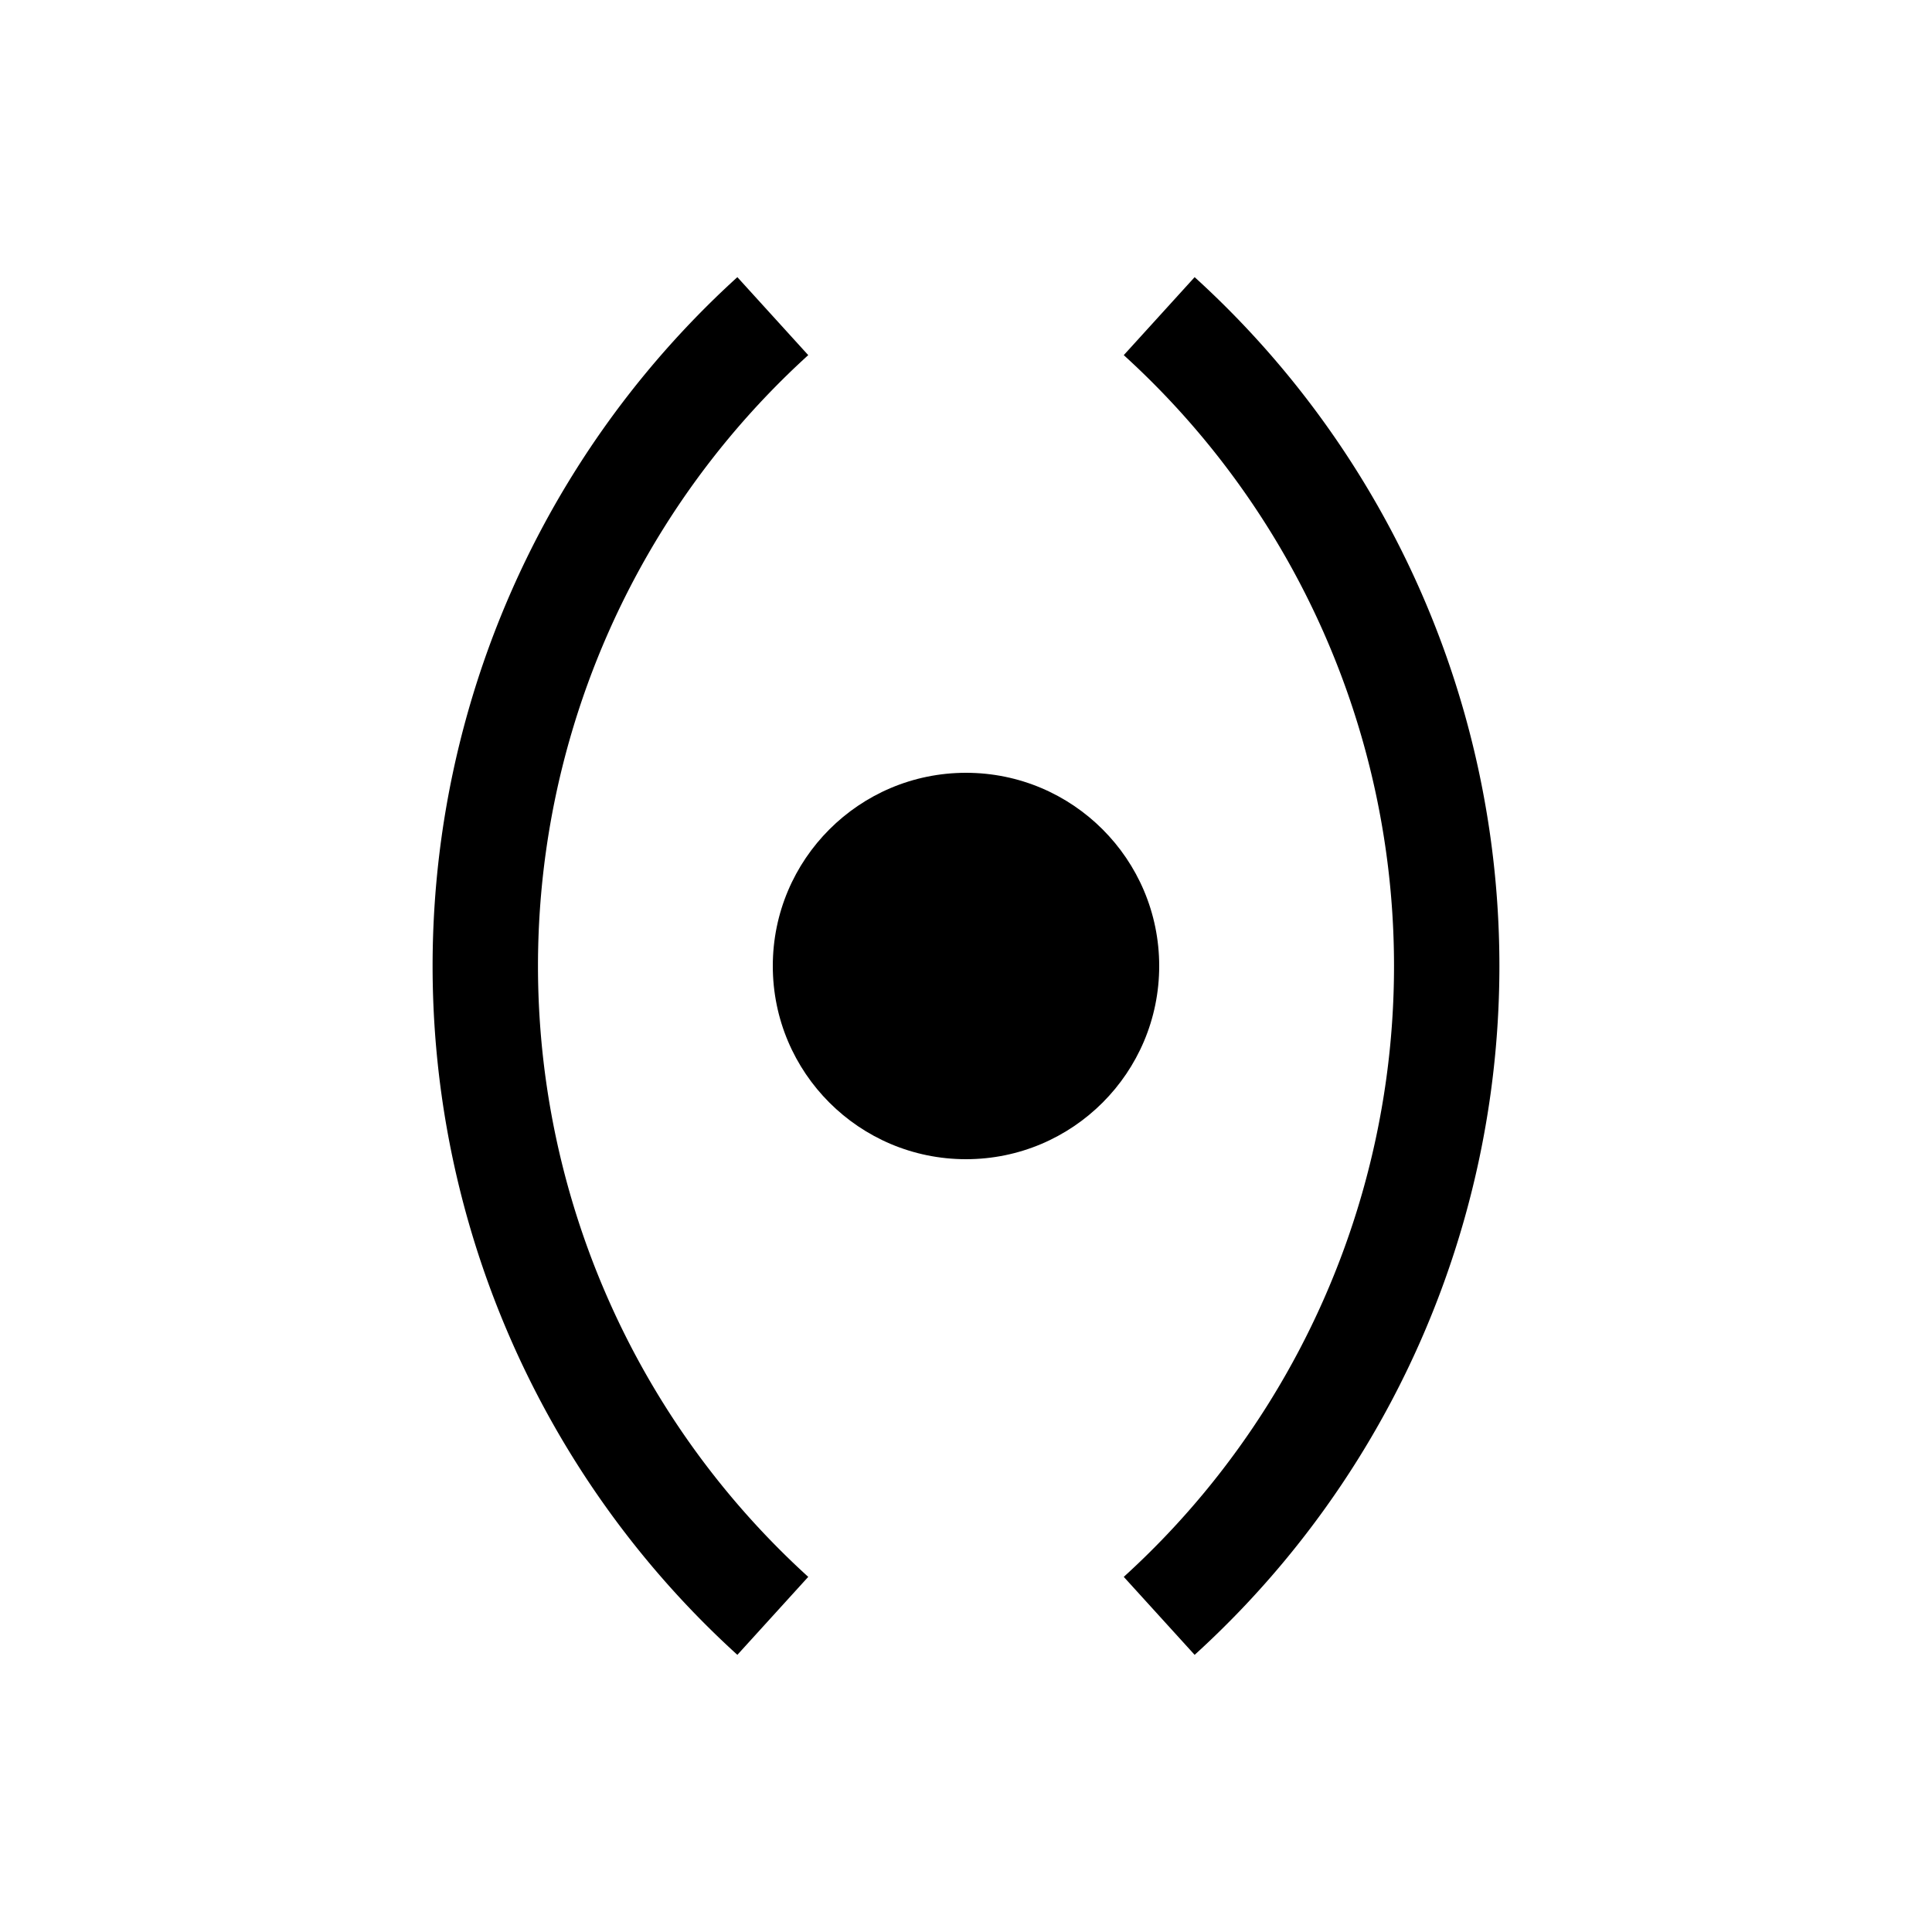 <?xml version="1.0" encoding="UTF-8" standalone="no"?>
<!DOCTYPE svg PUBLIC "-//W3C//DTD SVG 1.1//EN" "http://www.w3.org/Graphics/SVG/1.1/DTD/svg11.dtd">
<svg xmlns="http://www.w3.org/2000/svg" version="1.1" width="55" height="55" viewBox="-27.5 -27.5 55 55">
<desc id="en">
	Codes 10-19 General Group: No precipitation at the station at the time of observation or, except 17, during the preceeding hour.
	Code: 16
	Description: Precipitation within sight, reaching the ground or the surface of the sea, near to (within 3 miles), but not at the station
</desc>
<g id="ww_16">
<circle r="5.5" fill="black" />
<path d="M -5.5,-18.5 a 25,25 0 0,0 0,37 M 5.5,-18.5 a 25,25 0 0,1 0,37" fill="none" stroke-width="3" stroke="#000000" />
</g>
</svg>
